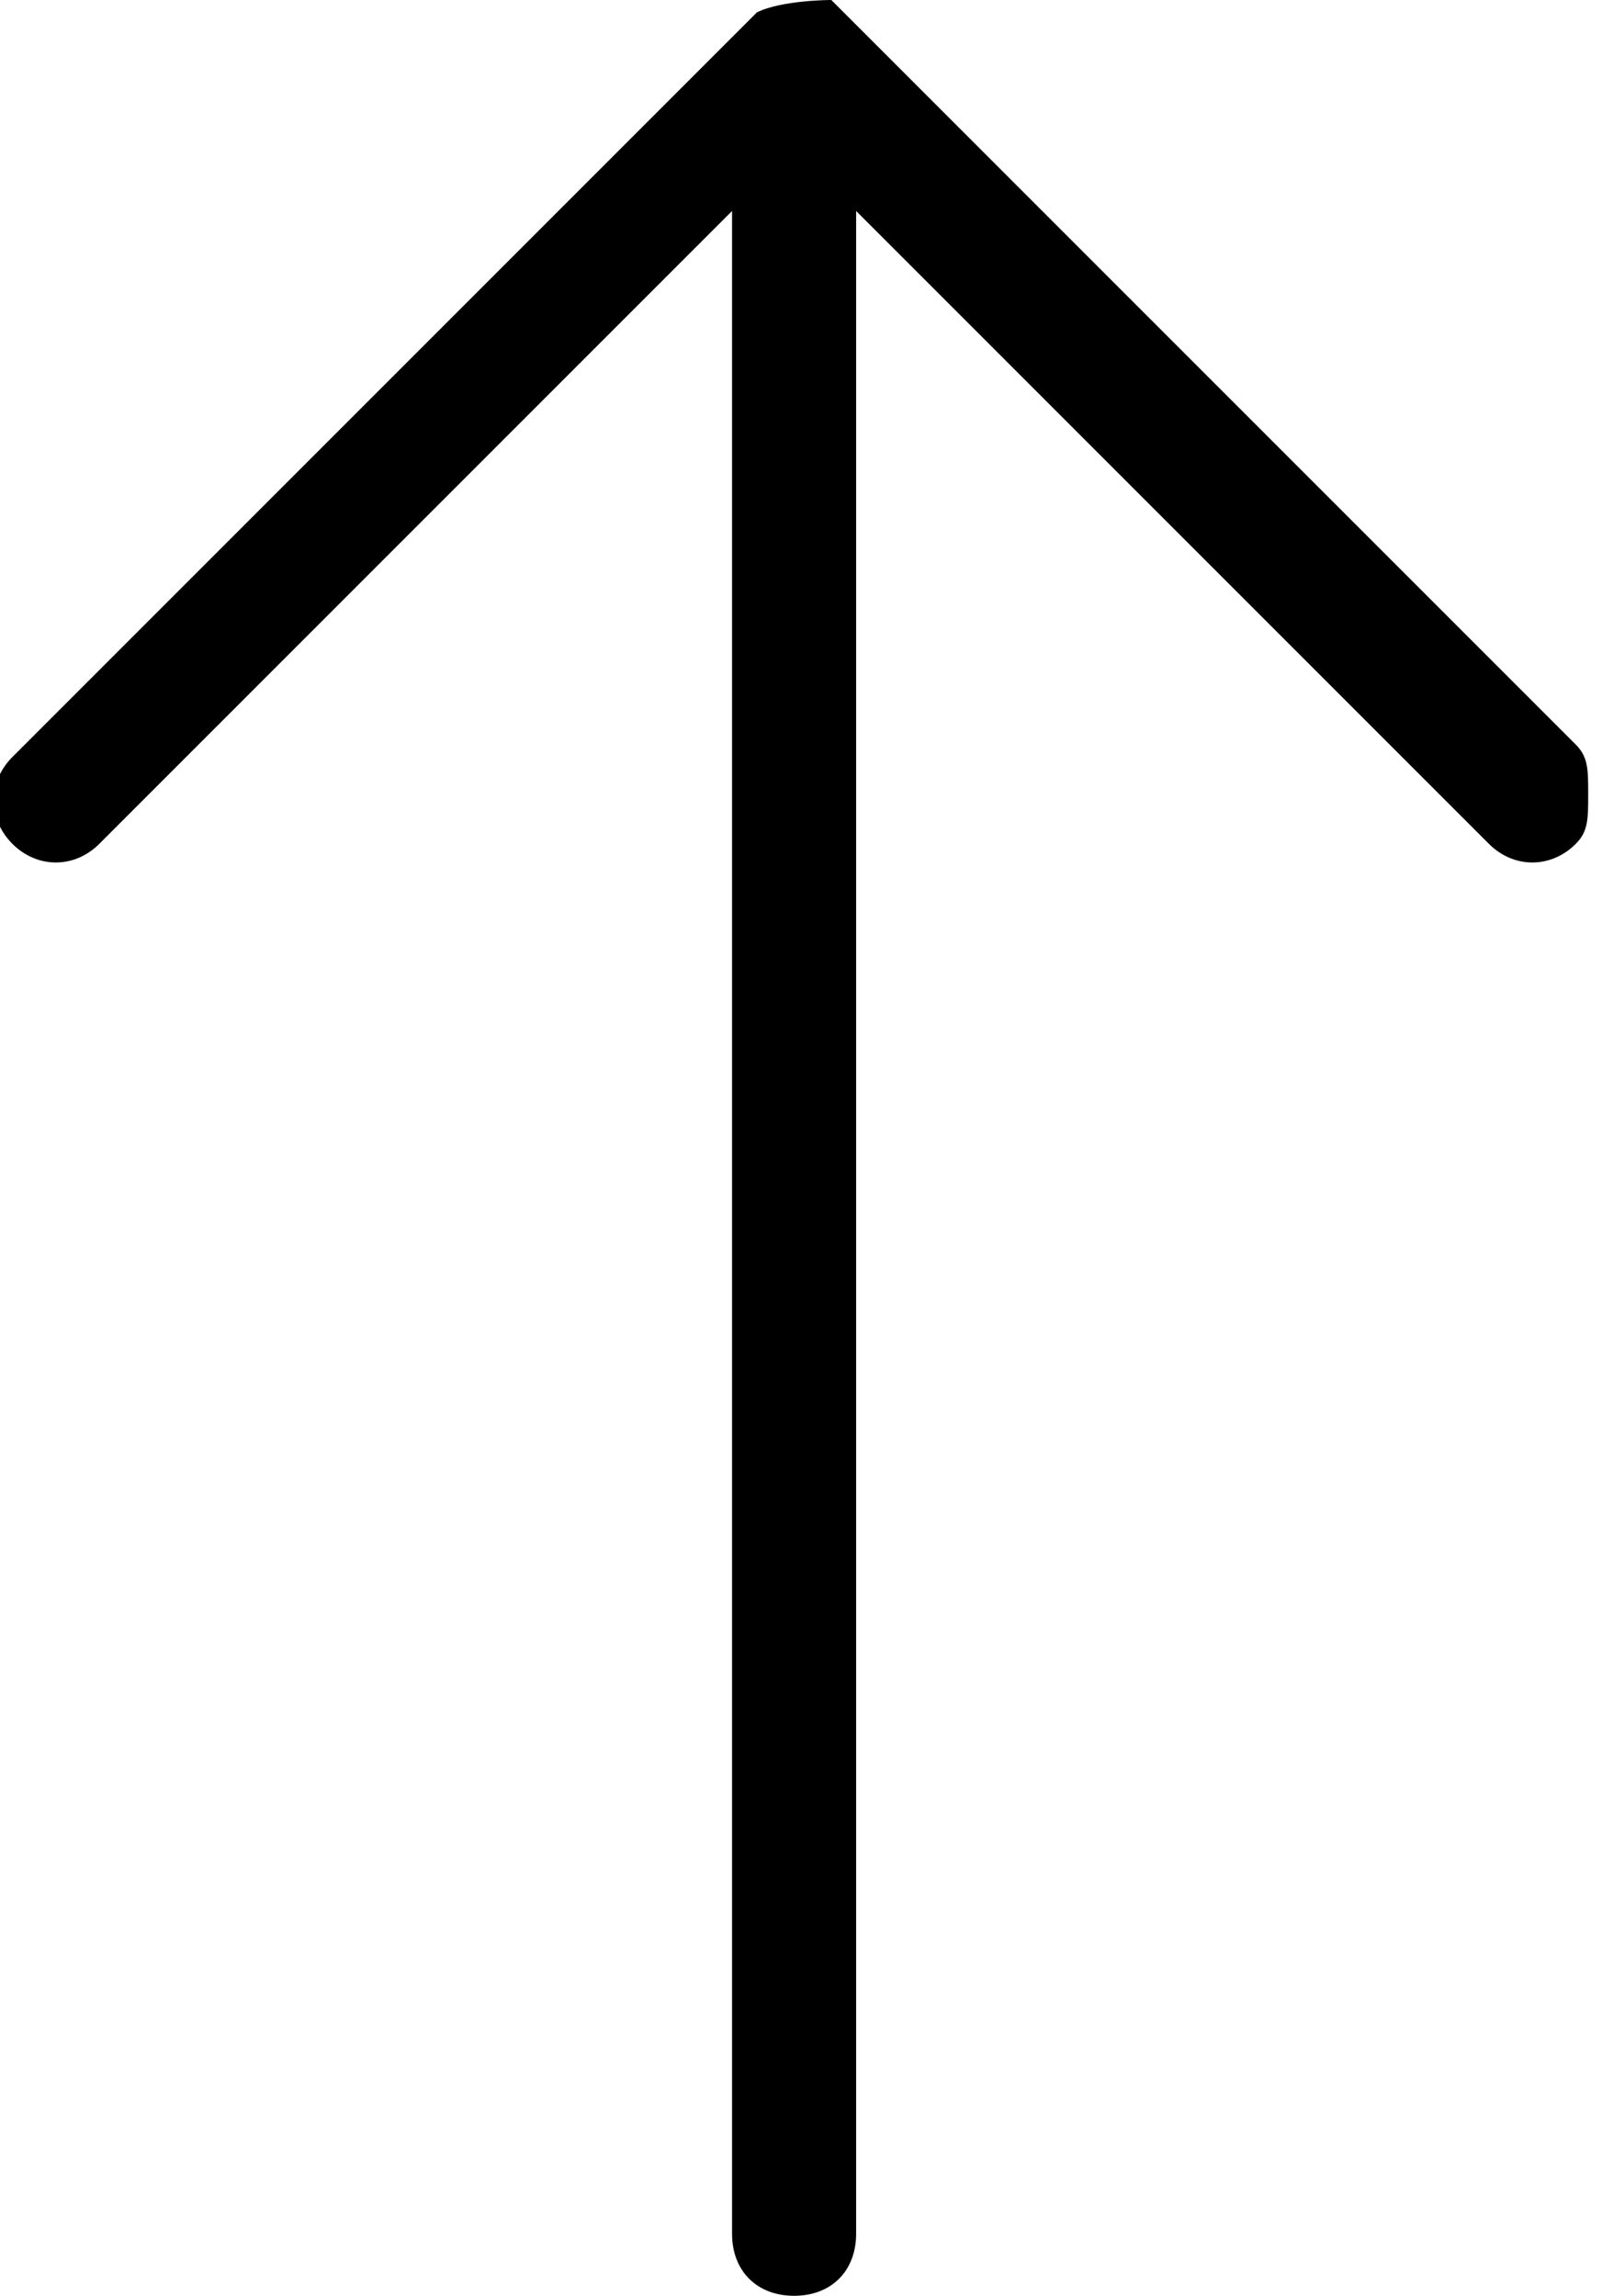 <?xml version="1.0" encoding="utf-8"?>
<!-- Generator: Adobe Illustrator 21.1.0, SVG Export Plug-In . SVG Version: 6.00 Build 0)  -->
<svg version="1.1" id="Layer_1" xmlns="http://www.w3.org/2000/svg" xmlns:xlink="http://www.w3.org/1999/xlink" x="0px" y="0px"
	 viewBox="0 0 13 18.5" style="enable-background:new 0 0 13 18.5;" xml:space="preserve">
<g transform="translate(280 2360)">
	<path d="M-273.9-2359.9l-6,6c-0.2,0.2-0.2,0.5,0,0.7c0.2,0.2,0.5,0.2,0.7,0l5.1-5.1v16.3c0,0.3,0.2,0.5,0.5,0.5
		c0.3,0,0.5-0.2,0.5-0.5v-16.3l5.1,5.1c0.2,0.2,0.5,0.2,0.7,0c0.1-0.1,0.1-0.2,0.1-0.4s0-0.3-0.1-0.4l-6-6
		C-273.3-2360-273.7-2360-273.9-2359.9L-273.9-2359.9z"/>
</g>
</svg>
